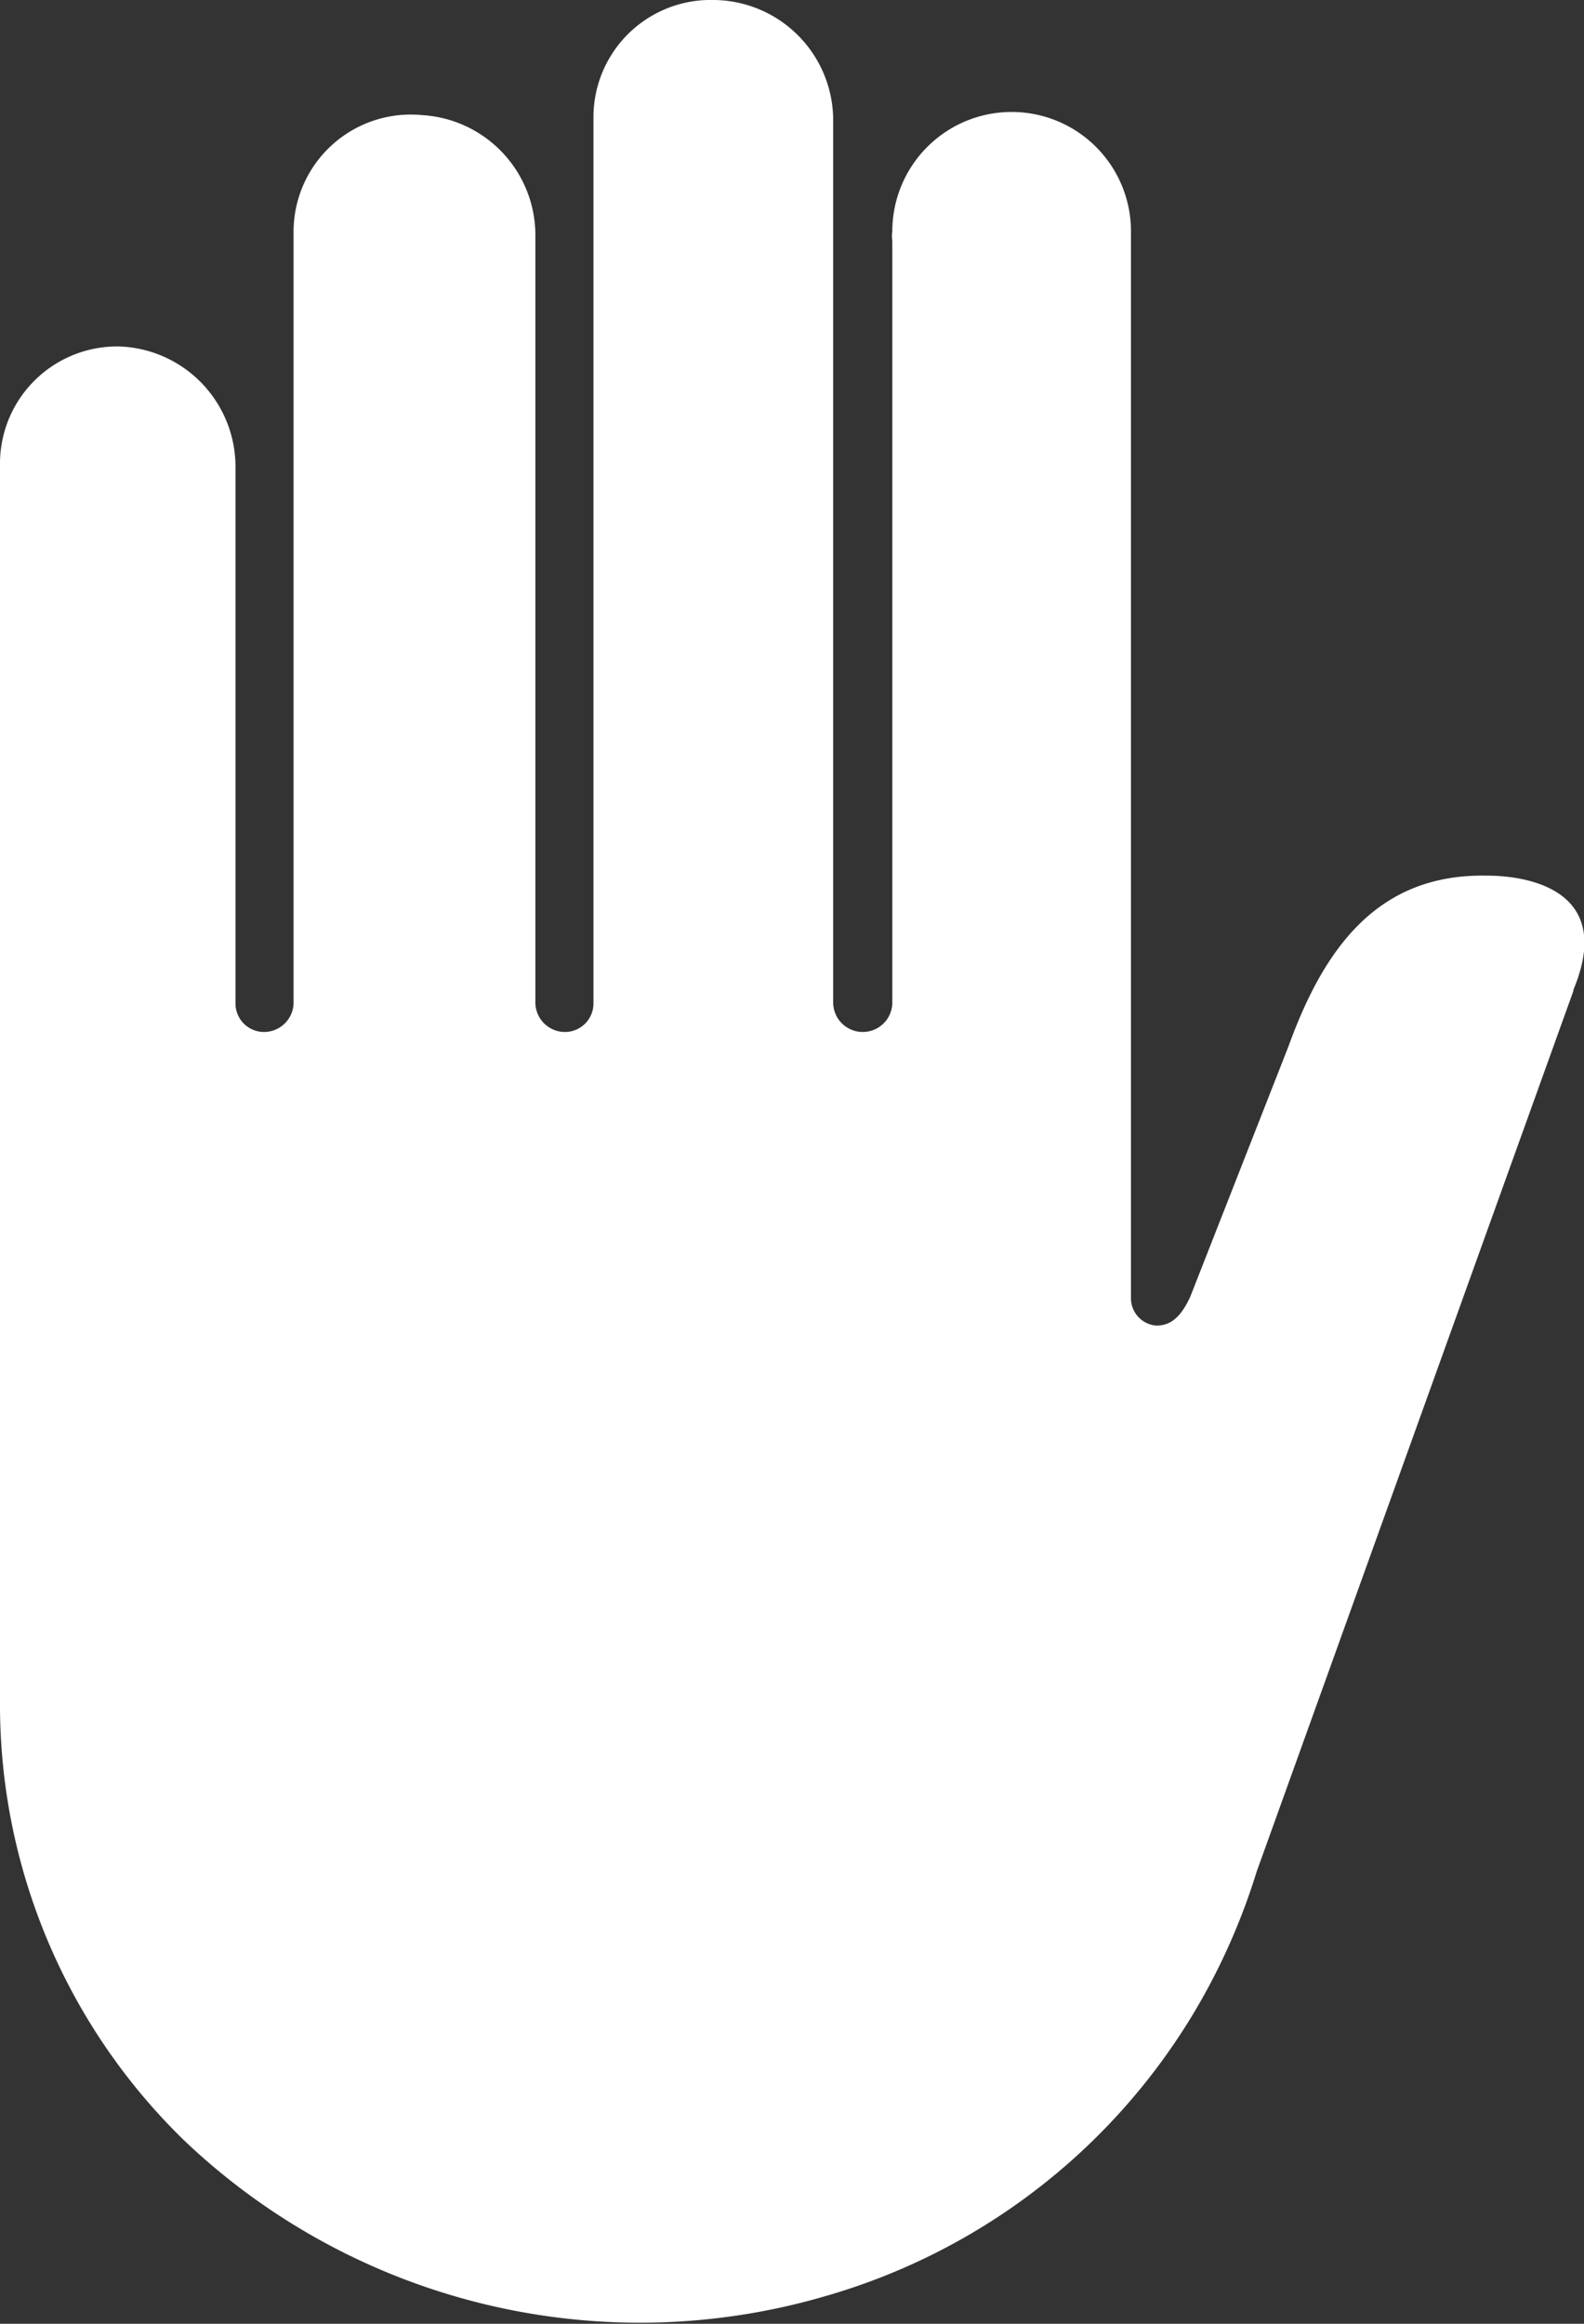 <svg xmlns="http://www.w3.org/2000/svg" viewBox="0 0 15 22"><rect x="0" y="0" width="15" height="22" fill="#333333" stroke="none"/><defs><style>.cls-1{fill:#fff;}</style></defs><g id="Layer_2" data-name="Layer 2"><g id="Layer_1-2" data-name="Layer 1"><path id="icon_responsible_gaming" data-name="icon responsible gaming" class="cls-1" d="M14.9,9.38h0l-3,8.34h0a6.13,6.13,0,0,1-.22.6,6,6,0,0,1-3.87,3.42,6.26,6.26,0,0,1-6.06-1.47A5.75,5.75,0,0,1,0,16.12V4.37A1.11,1.11,0,0,1,1.13,3.28h0a1.14,1.14,0,0,1,1.1,1.14V9.5a.27.27,0,0,0,.27.27h0a.28.28,0,0,0,.28-.27V2.19A1.11,1.11,0,0,1,4,1.09H4A1.14,1.14,0,0,1,5.07,2.23V9.5a.28.28,0,0,0,.28.27h0a.27.27,0,0,0,.27-.27V1.09A1.11,1.11,0,0,1,6.76,0h0A1.14,1.14,0,0,1,7.89,1.14V9.5a.28.28,0,0,0,.28.27h0a.28.28,0,0,0,.28-.27V2.28h0a.28.28,0,0,1,0-.09,1.13,1.13,0,0,1,2.26,0s0,.06,0,.09h0s0,10,0,10a.26.26,0,0,0,.24.27c.15,0,.24-.1.32-.27l.93-2.37c.34-.94.85-1.64,1.88-1.62.12,0,1.27,0,.82,1.08h0Z"/></g></g></svg>